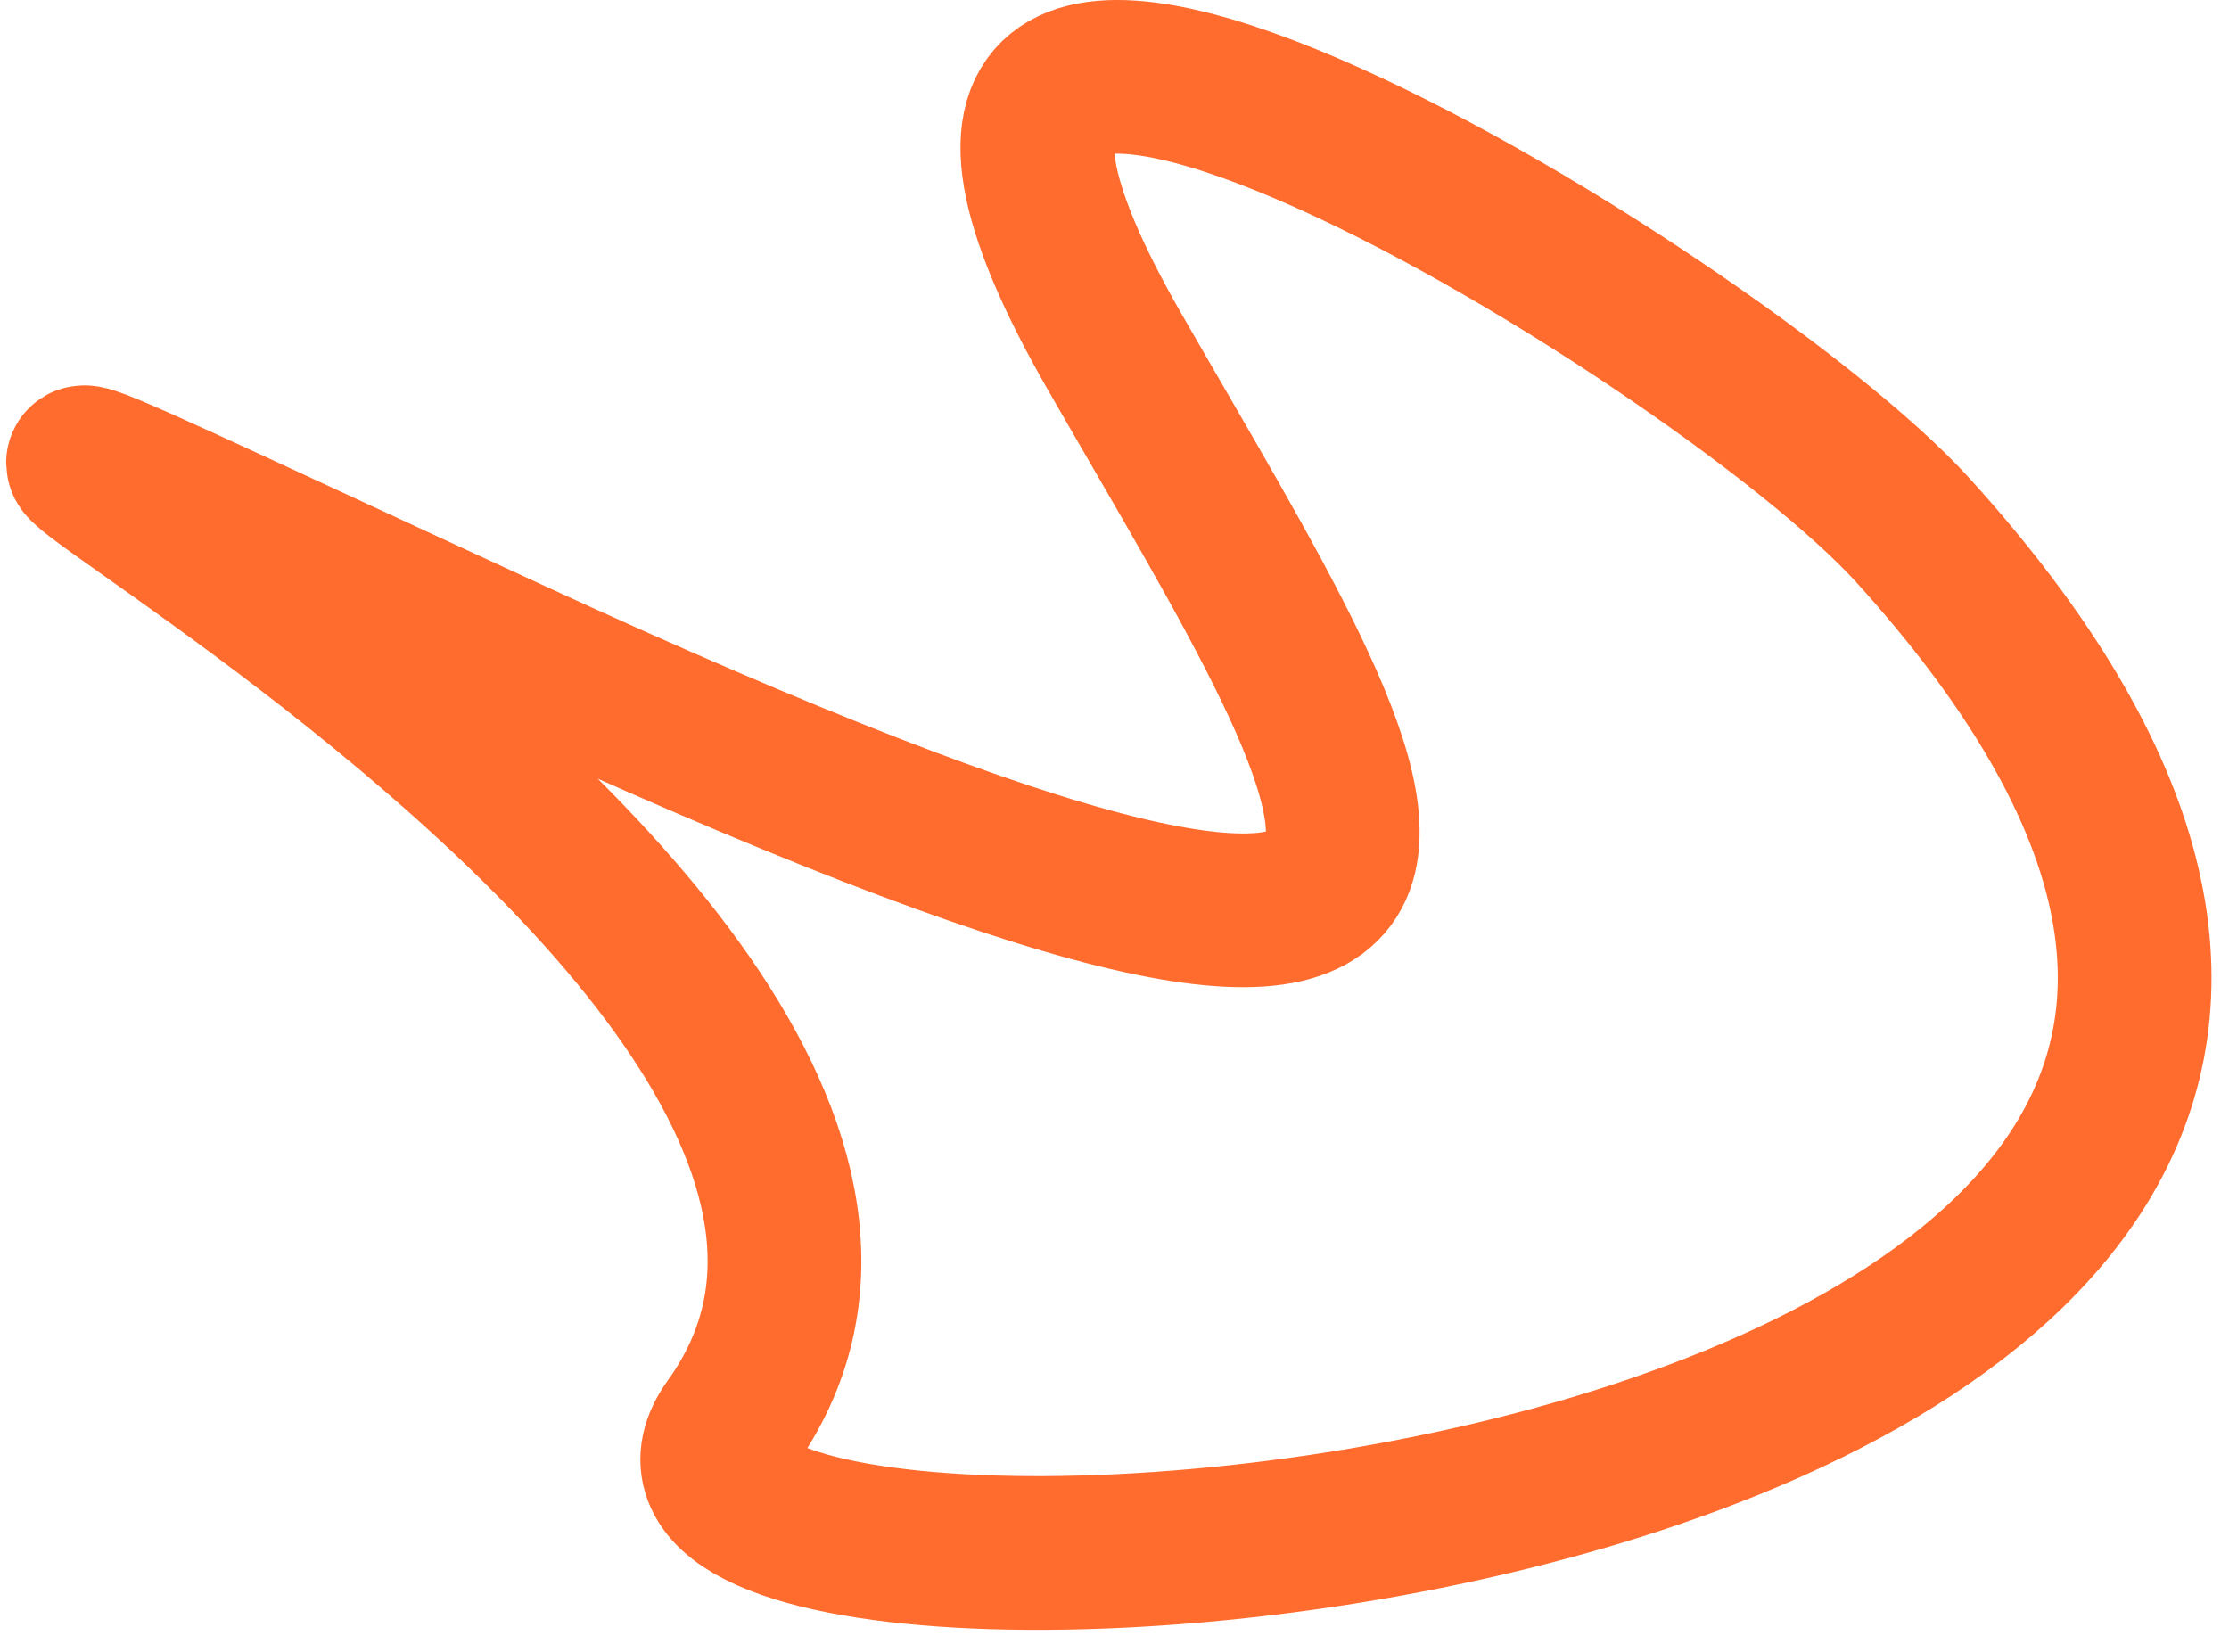 <svg width="58" height="43" viewBox="0 0 58 43" fill="none" xmlns="http://www.w3.org/2000/svg">
<path d="M13.268 17.034C42.5 30.508 35.97 21.289 29 9.147C19.863 -6.772 44.574 8.049 49.792 13.818C74 40.578 13.645 44.536 19.001 37.089C29 23.184 -18.5 2.39 13.268 17.034Z" stroke="#FF6C2E" stroke-width="4"/>
</svg>
